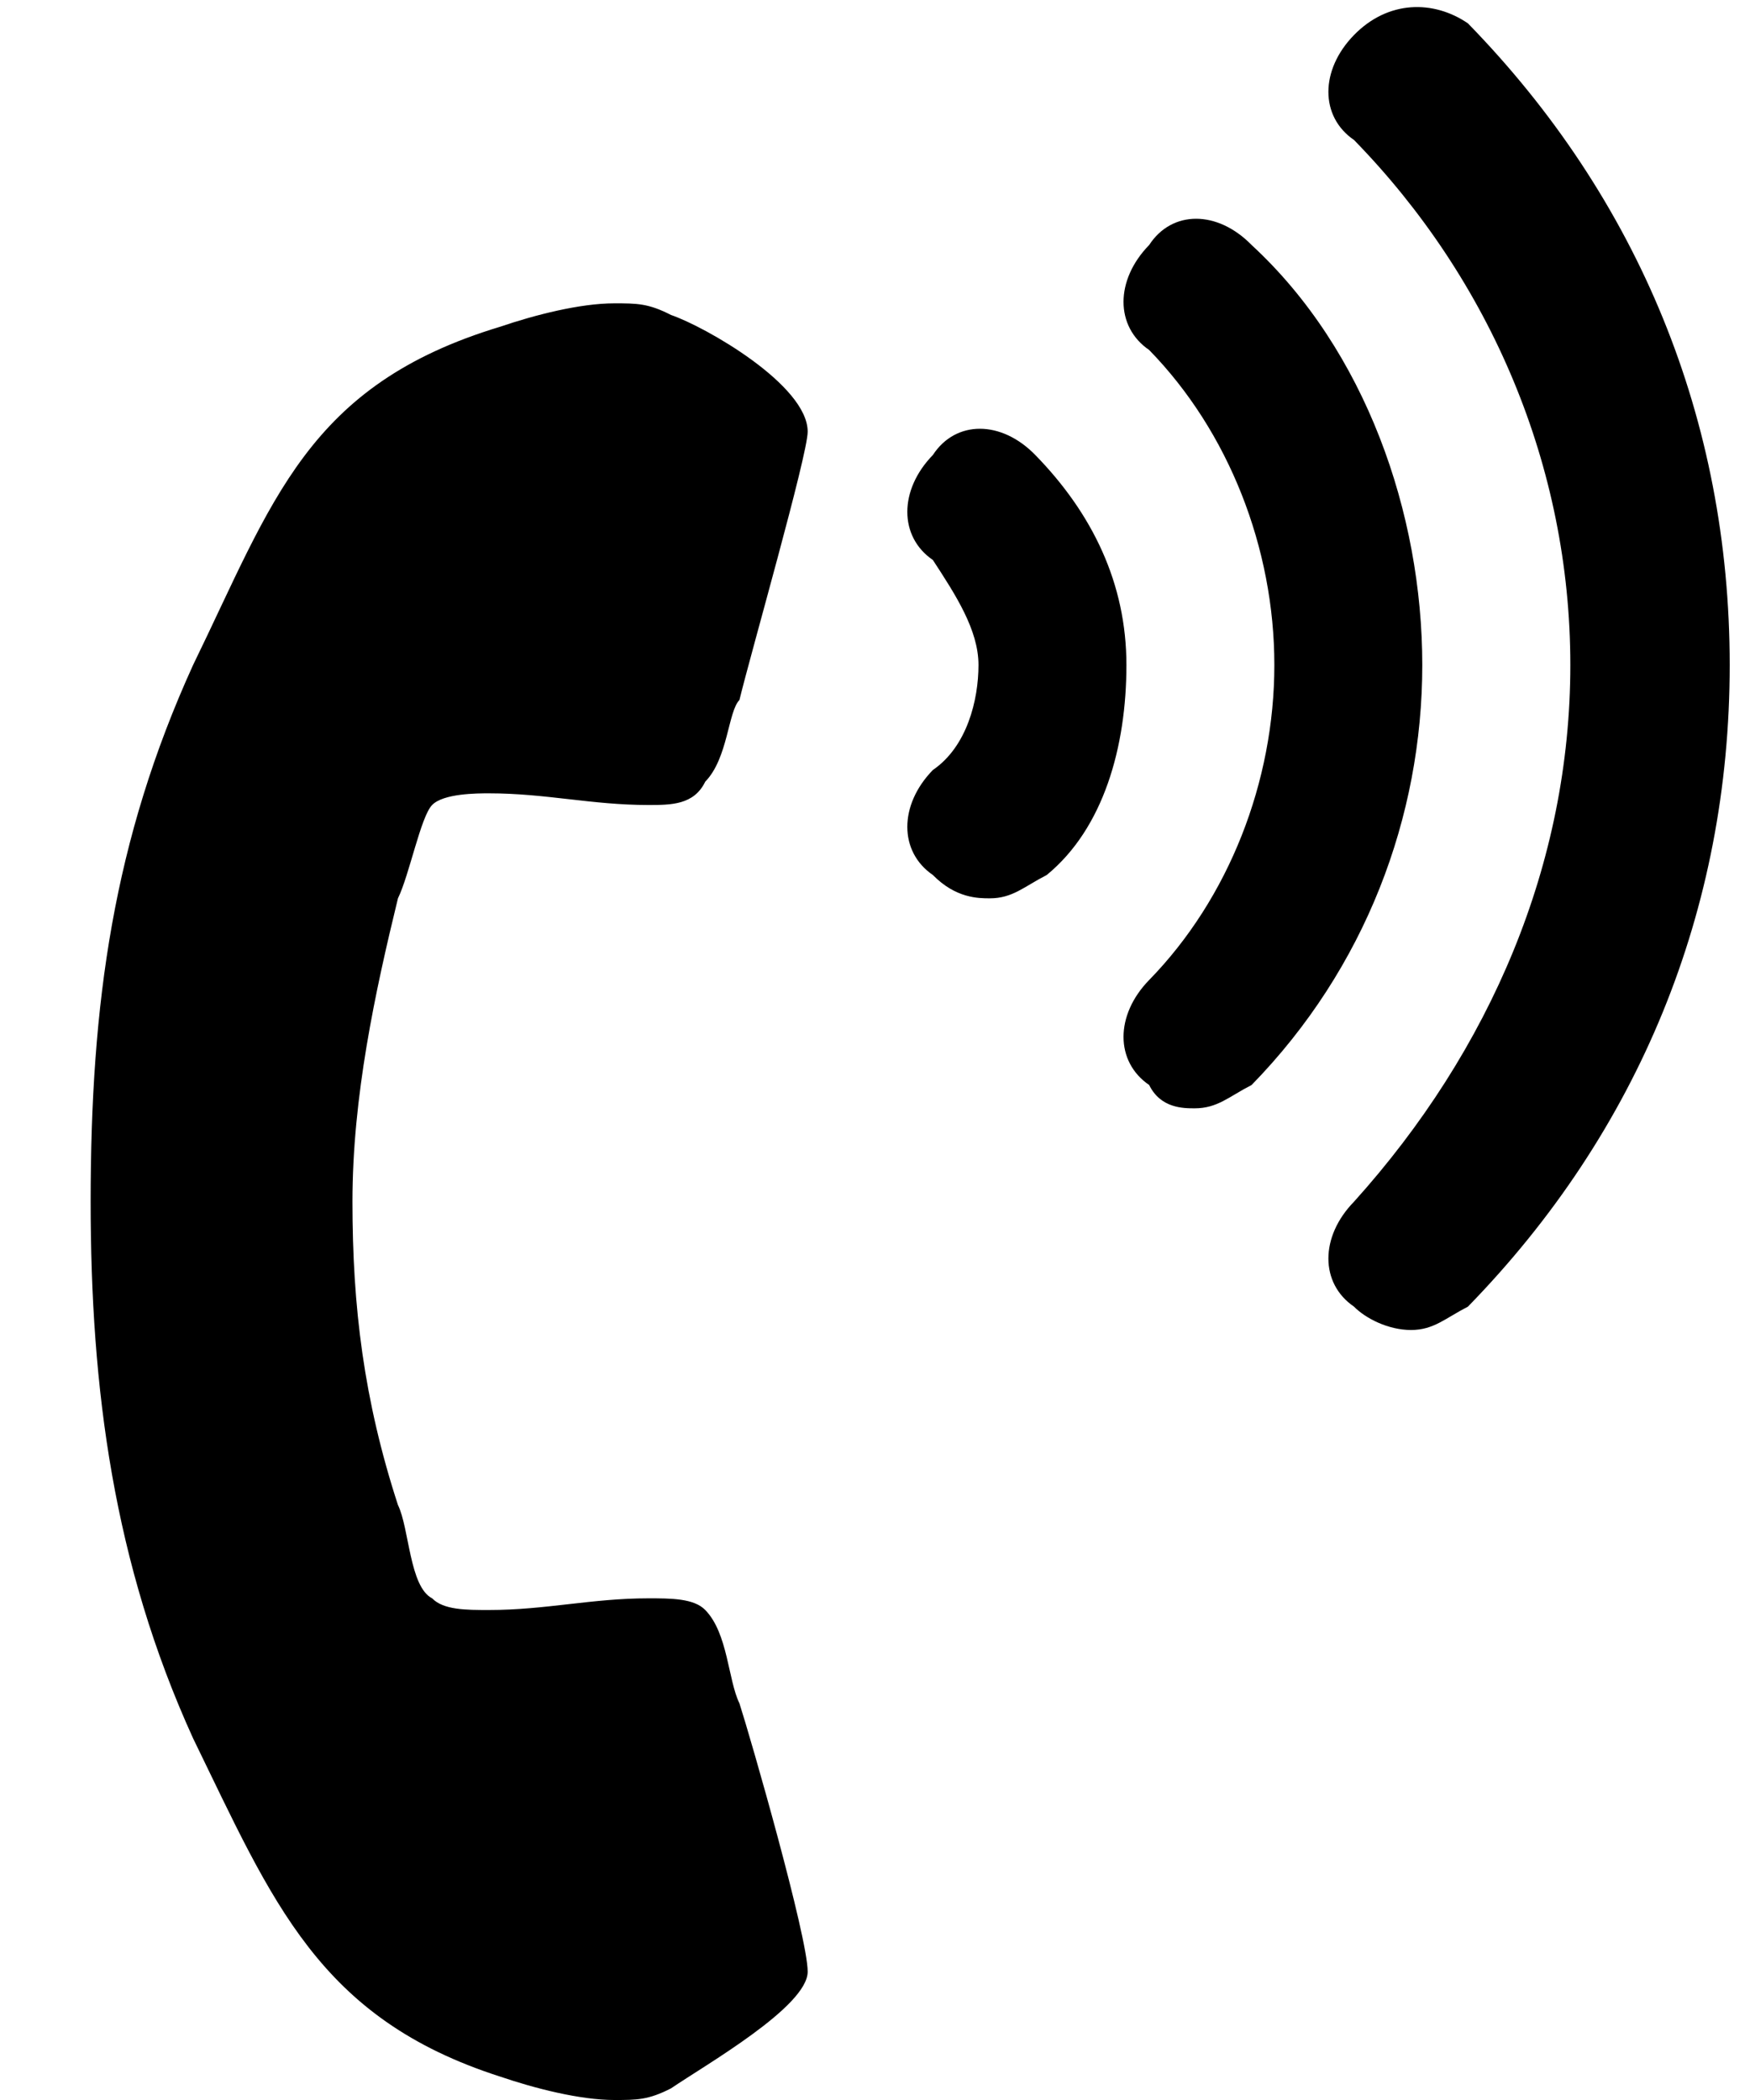 <svg
 xmlns="http://www.w3.org/2000/svg"
 xmlns:xlink="http://www.w3.org/1999/xlink"
 width="15px" height="18px">
<path fill-rule="evenodd" d="M6.923,16.900 C6.923,17.200 6.045,17.700 5.752,17.900 C5.557,18.000 5.460,18.000 5.265,18.000 C4.972,18.000 4.582,17.900 4.289,17.800 C2.728,17.300 2.338,16.300 1.655,14.900 C0.972,13.400 0.777,11.900 0.777,10.300 C0.777,8.600 0.972,7.200 1.655,5.700 C2.338,4.300 2.630,3.300 4.289,2.800 C4.582,2.700 4.972,2.600 5.265,2.600 C5.460,2.600 5.557,2.600 5.752,2.700 C6.045,2.800 6.923,3.300 6.923,3.700 C6.923,3.900 6.435,5.600 6.338,6.000 C6.240,6.100 6.240,6.500 6.045,6.700 C5.948,6.900 5.752,6.900 5.557,6.900 C5.070,6.900 4.679,6.800 4.191,6.800 C4.094,6.800 3.801,6.800 3.704,6.900 C3.606,7.000 3.509,7.500 3.411,7.700 C3.216,8.500 3.021,9.400 3.021,10.300 C3.021,11.200 3.118,12.000 3.411,12.900 C3.509,13.100 3.509,13.600 3.704,13.700 C3.801,13.800 3.996,13.800 4.191,13.800 C4.679,13.800 5.070,13.700 5.557,13.700 C5.752,13.700 5.948,13.700 6.045,13.800 C6.240,14.000 6.240,14.400 6.338,14.600 C6.435,14.900 6.923,16.600 6.923,16.900 ZM8.484,7.700 C8.679,7.700 8.777,7.600 8.972,7.500 C9.460,7.100 9.655,6.400 9.655,5.700 C9.655,5.000 9.362,4.400 8.874,3.900 C8.582,3.600 8.192,3.600 7.996,3.900 C7.704,4.200 7.704,4.600 7.996,4.800 C8.192,5.100 8.387,5.400 8.387,5.700 C8.387,6.000 8.289,6.400 7.996,6.600 C7.704,6.900 7.704,7.300 7.996,7.500 C8.192,7.700 8.387,7.700 8.484,7.700 ZM10.240,9.500 C10.435,9.500 10.533,9.400 10.728,9.300 C11.704,8.300 12.191,7.000 12.191,5.700 C12.191,4.400 11.704,3.000 10.728,2.100 C10.435,1.800 10.045,1.800 9.850,2.100 C9.557,2.400 9.557,2.800 9.850,3.000 C10.533,3.700 10.923,4.700 10.923,5.700 C10.923,6.700 10.533,7.700 9.850,8.400 C9.557,8.700 9.557,9.100 9.850,9.300 C9.948,9.500 10.143,9.500 10.240,9.500 ZM12.094,11.400 C12.289,11.400 12.387,11.300 12.582,11.200 C14.045,9.700 14.826,7.800 14.826,5.700 C14.826,3.600 14.045,1.700 12.582,0.200 C12.289,-0.000 11.899,-0.000 11.606,0.300 C11.313,0.600 11.313,1.000 11.606,1.200 C12.777,2.400 13.460,4.000 13.460,5.700 C13.460,7.400 12.777,9.000 11.606,10.300 C11.313,10.600 11.313,11.000 11.606,11.200 C11.704,11.300 11.899,11.400 12.094,11.400 Z"/>
</svg>